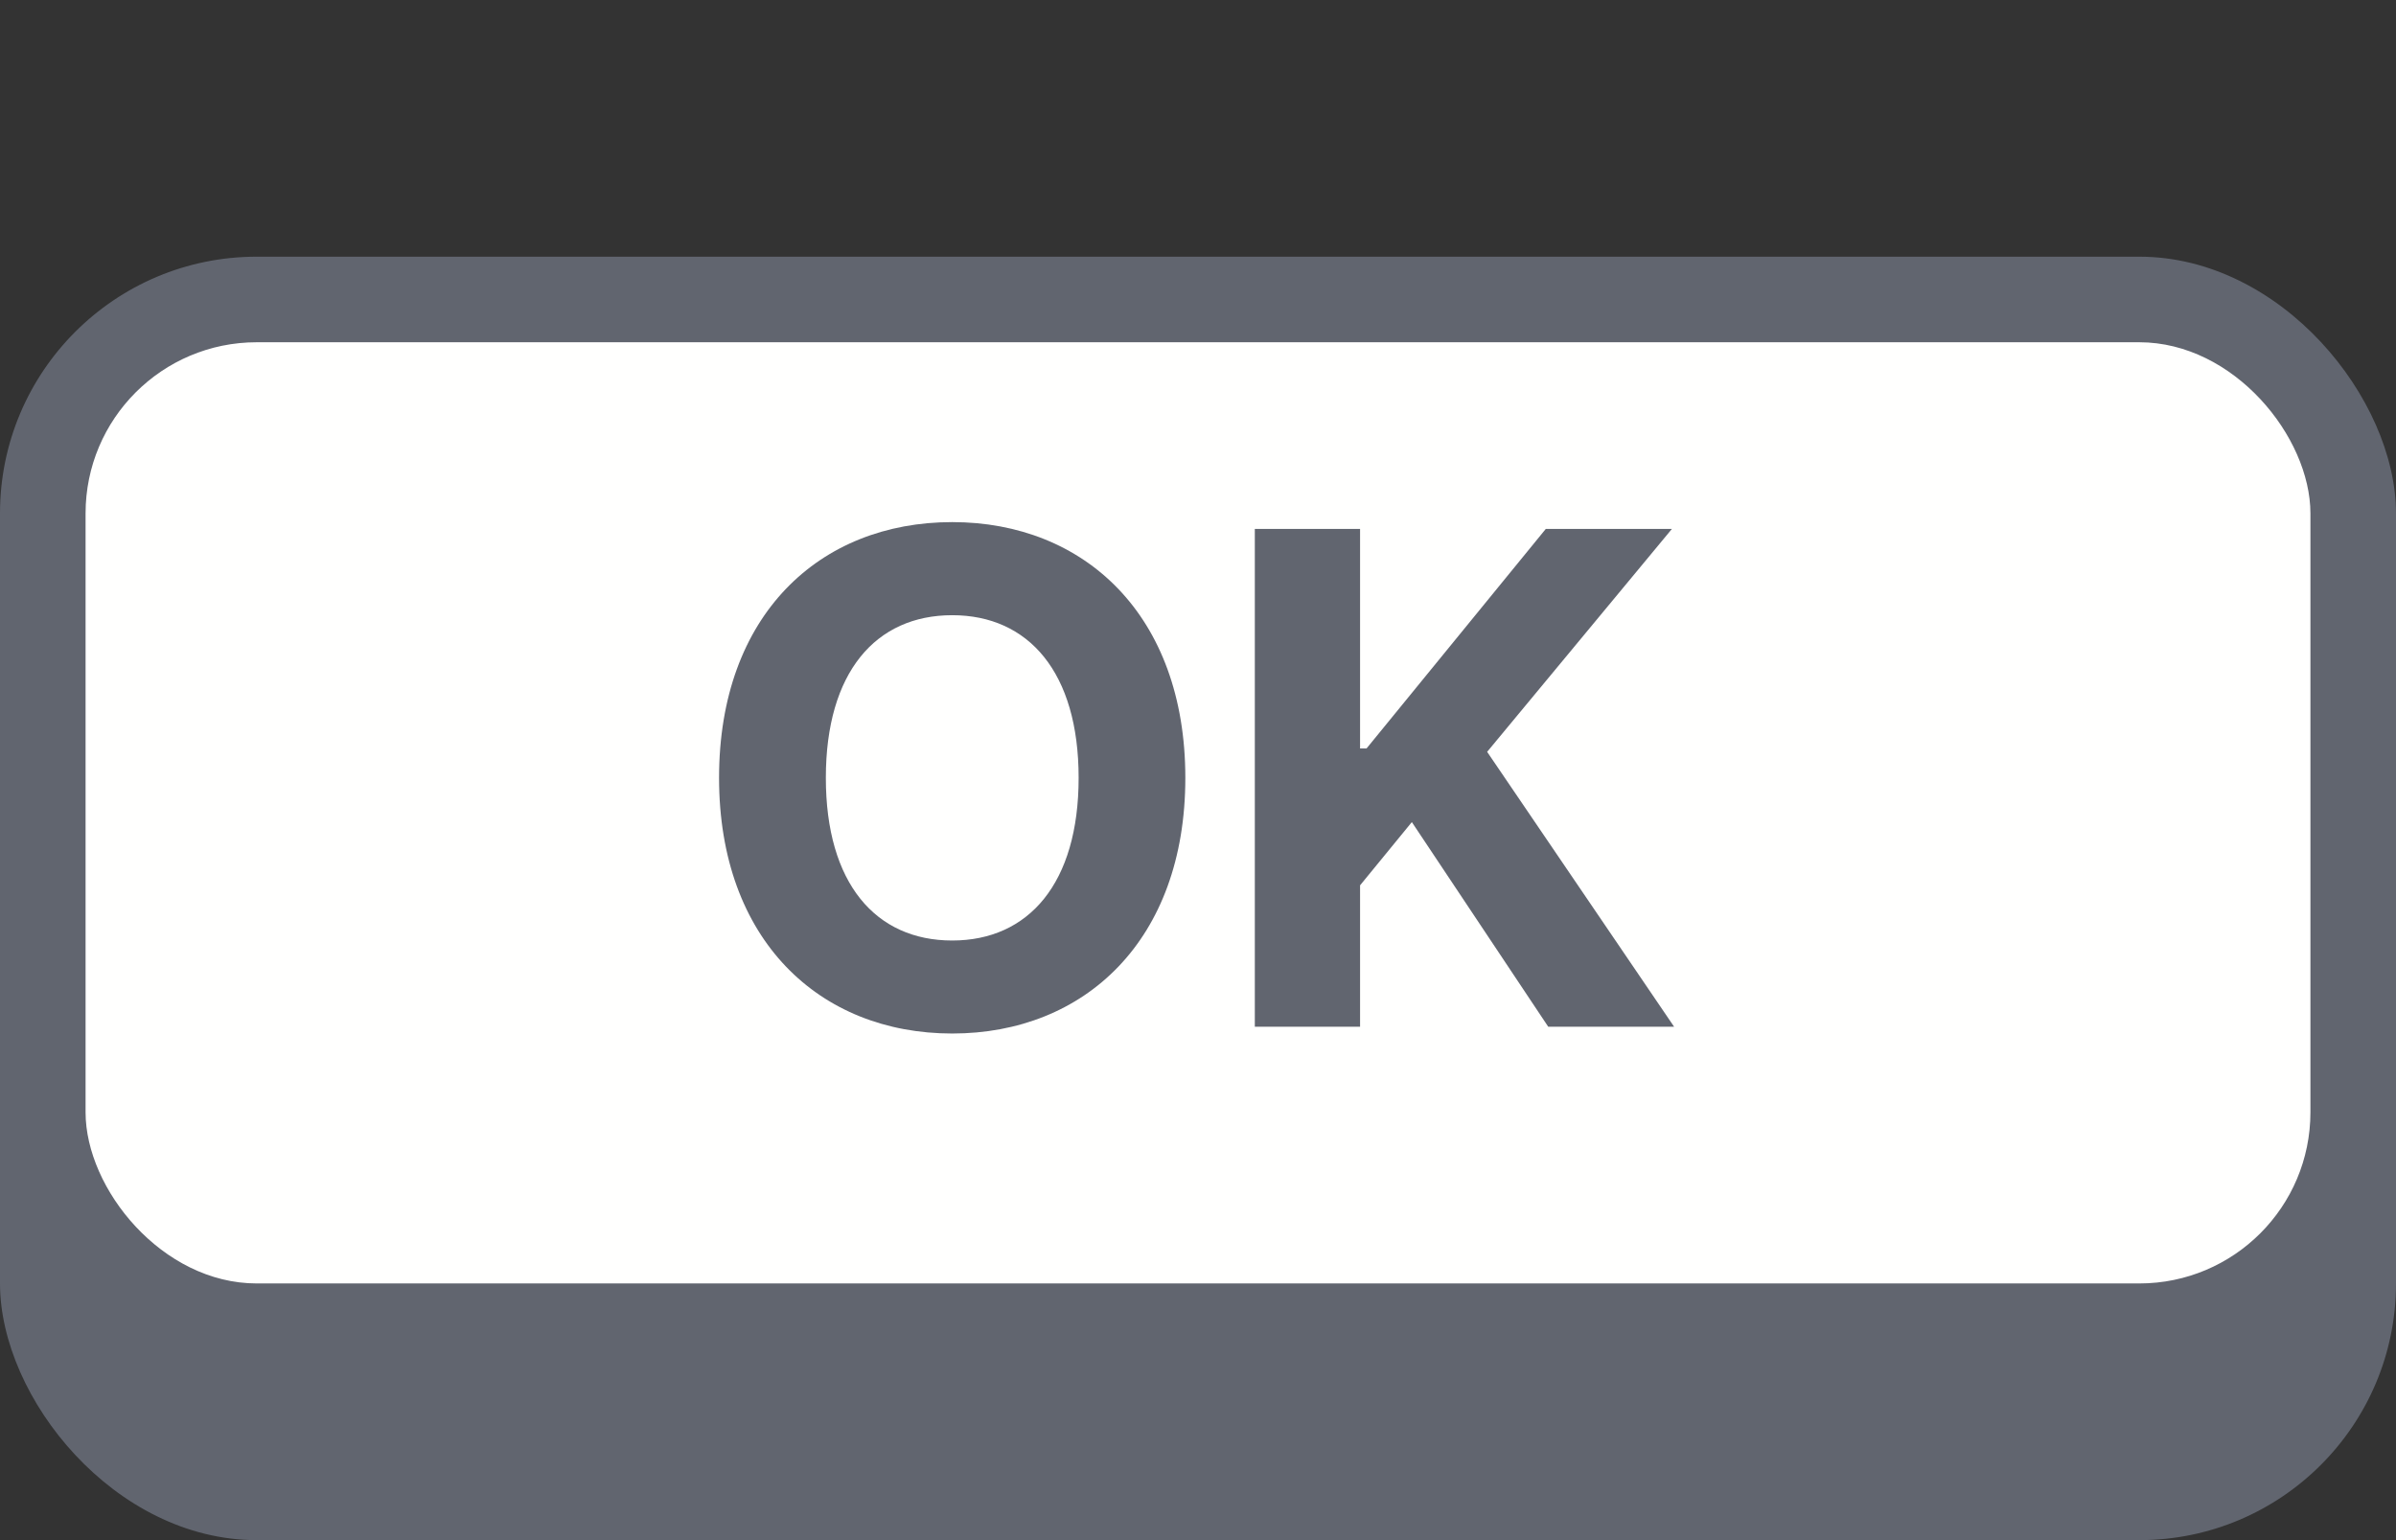 <svg width="28" height="18" viewBox="0 0 28 18" fill="none" xmlns="http://www.w3.org/2000/svg">
<rect x="0" y="0" width="28" height="18" fill="#333333" stroke="none"/>
<rect y="3" width="28" height="15" rx="3" fill="#61656F"/>
<rect x="1" y="4" width="26" height="11" rx="2" fill="#FFFFFE"/>
<path d="M13.852 9.091C13.852 7.188 12.671 6.102 11.128 6.102C9.577 6.102 8.403 7.188 8.403 9.091C8.403 10.986 9.577 12.079 11.128 12.079C12.671 12.079 13.852 10.994 13.852 9.091ZM12.605 9.091C12.605 10.324 12.02 10.992 11.128 10.992C10.233 10.992 9.651 10.324 9.651 9.091C9.651 7.858 10.233 7.19 11.128 7.19C12.02 7.19 12.605 7.858 12.605 9.091ZM14.664 12H15.894V10.347L16.499 9.608L18.093 12H19.564L17.379 8.787L19.538 6.182H18.064L15.97 8.747H15.894V6.182H14.664V12Z" fill="#61656F"/>
</svg>
